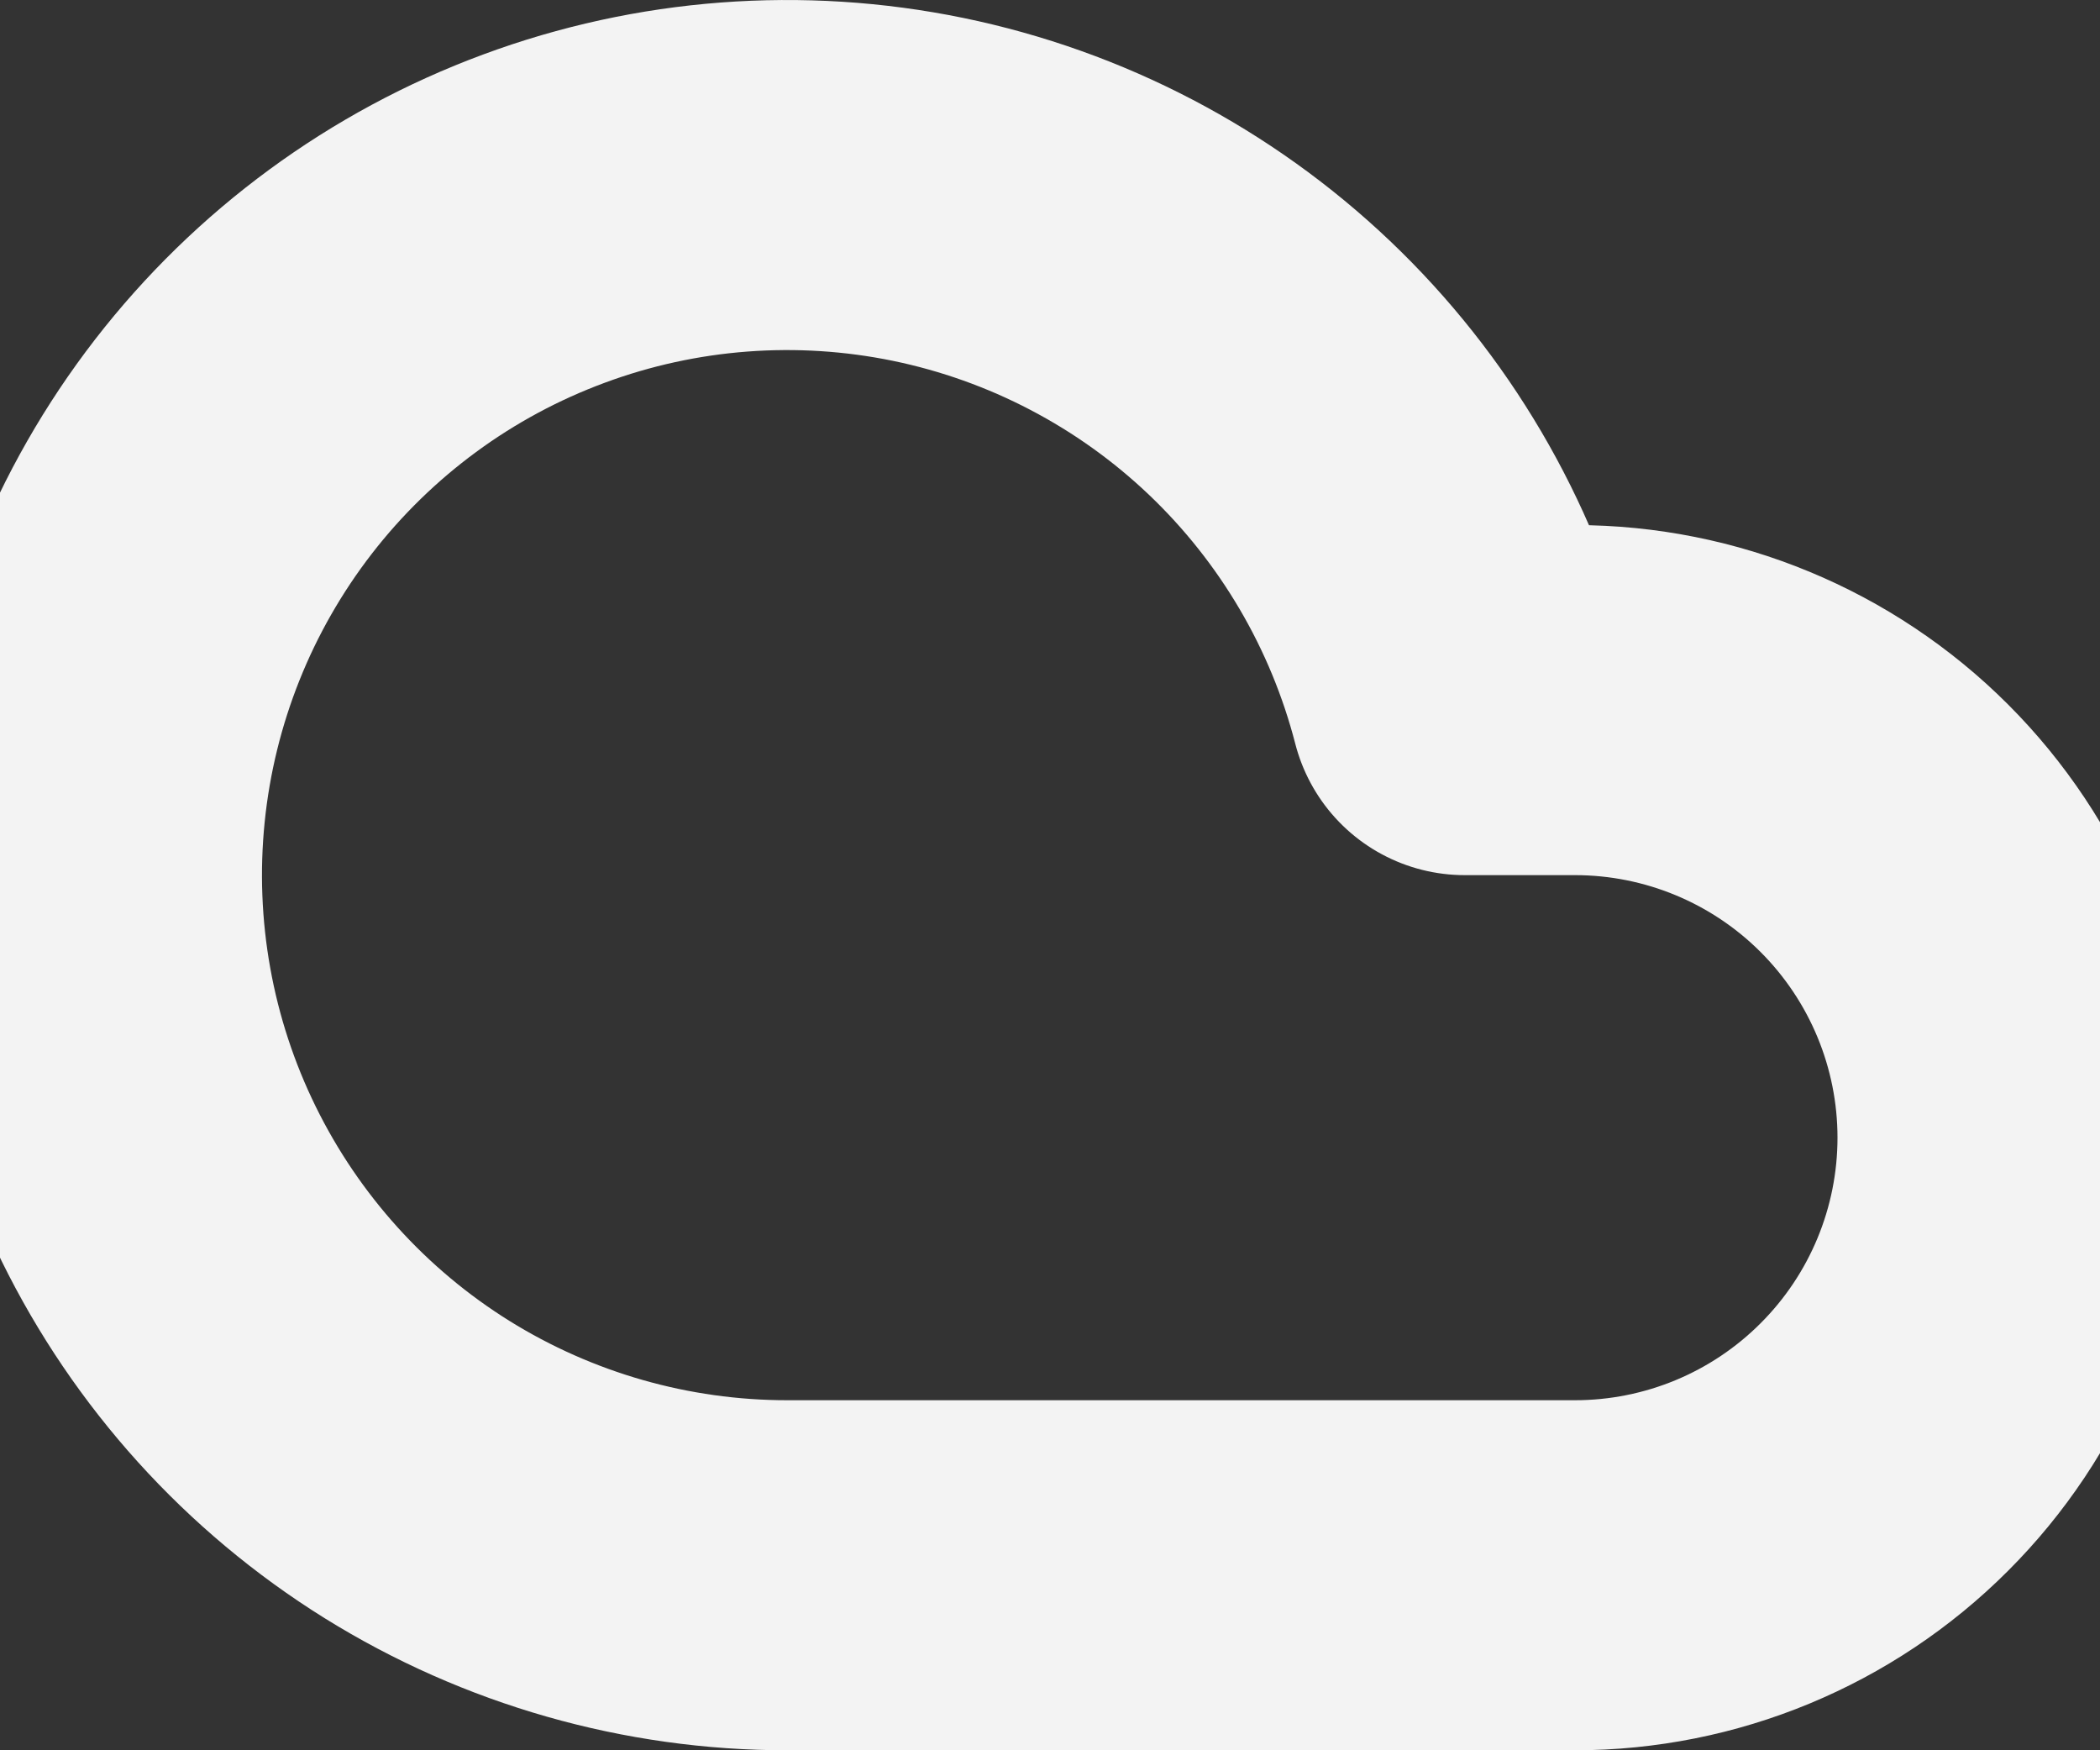 <svg width="24" height="20" viewBox="0 0 24 20" fill="none" xmlns="http://www.w3.org/2000/svg">
<rect x="0" y="0" width="24" height="20" fill="#333333" stroke="none"/>
<path d="M18 8H16.74C16.366 6.551 15.593 5.236 14.509 4.204C13.425 3.173 12.073 2.466 10.607 2.164C9.141 1.863 7.62 1.978 6.217 2.498C4.813 3.017 3.584 3.92 2.668 5.103C1.752 6.287 1.186 7.703 1.035 9.192C0.884 10.681 1.153 12.183 1.813 13.526C2.473 14.869 3.496 16.001 4.766 16.792C6.037 17.582 7.503 18.001 9 18H18C19.326 18 20.598 17.473 21.535 16.535C22.473 15.598 23 14.326 23 13C23 11.674 22.473 10.402 21.535 9.464C20.598 8.527 19.326 8 18 8Z" stroke="#F3F3F3" stroke-width="4" stroke-linecap="round" stroke-linejoin="round"/>
</svg>
